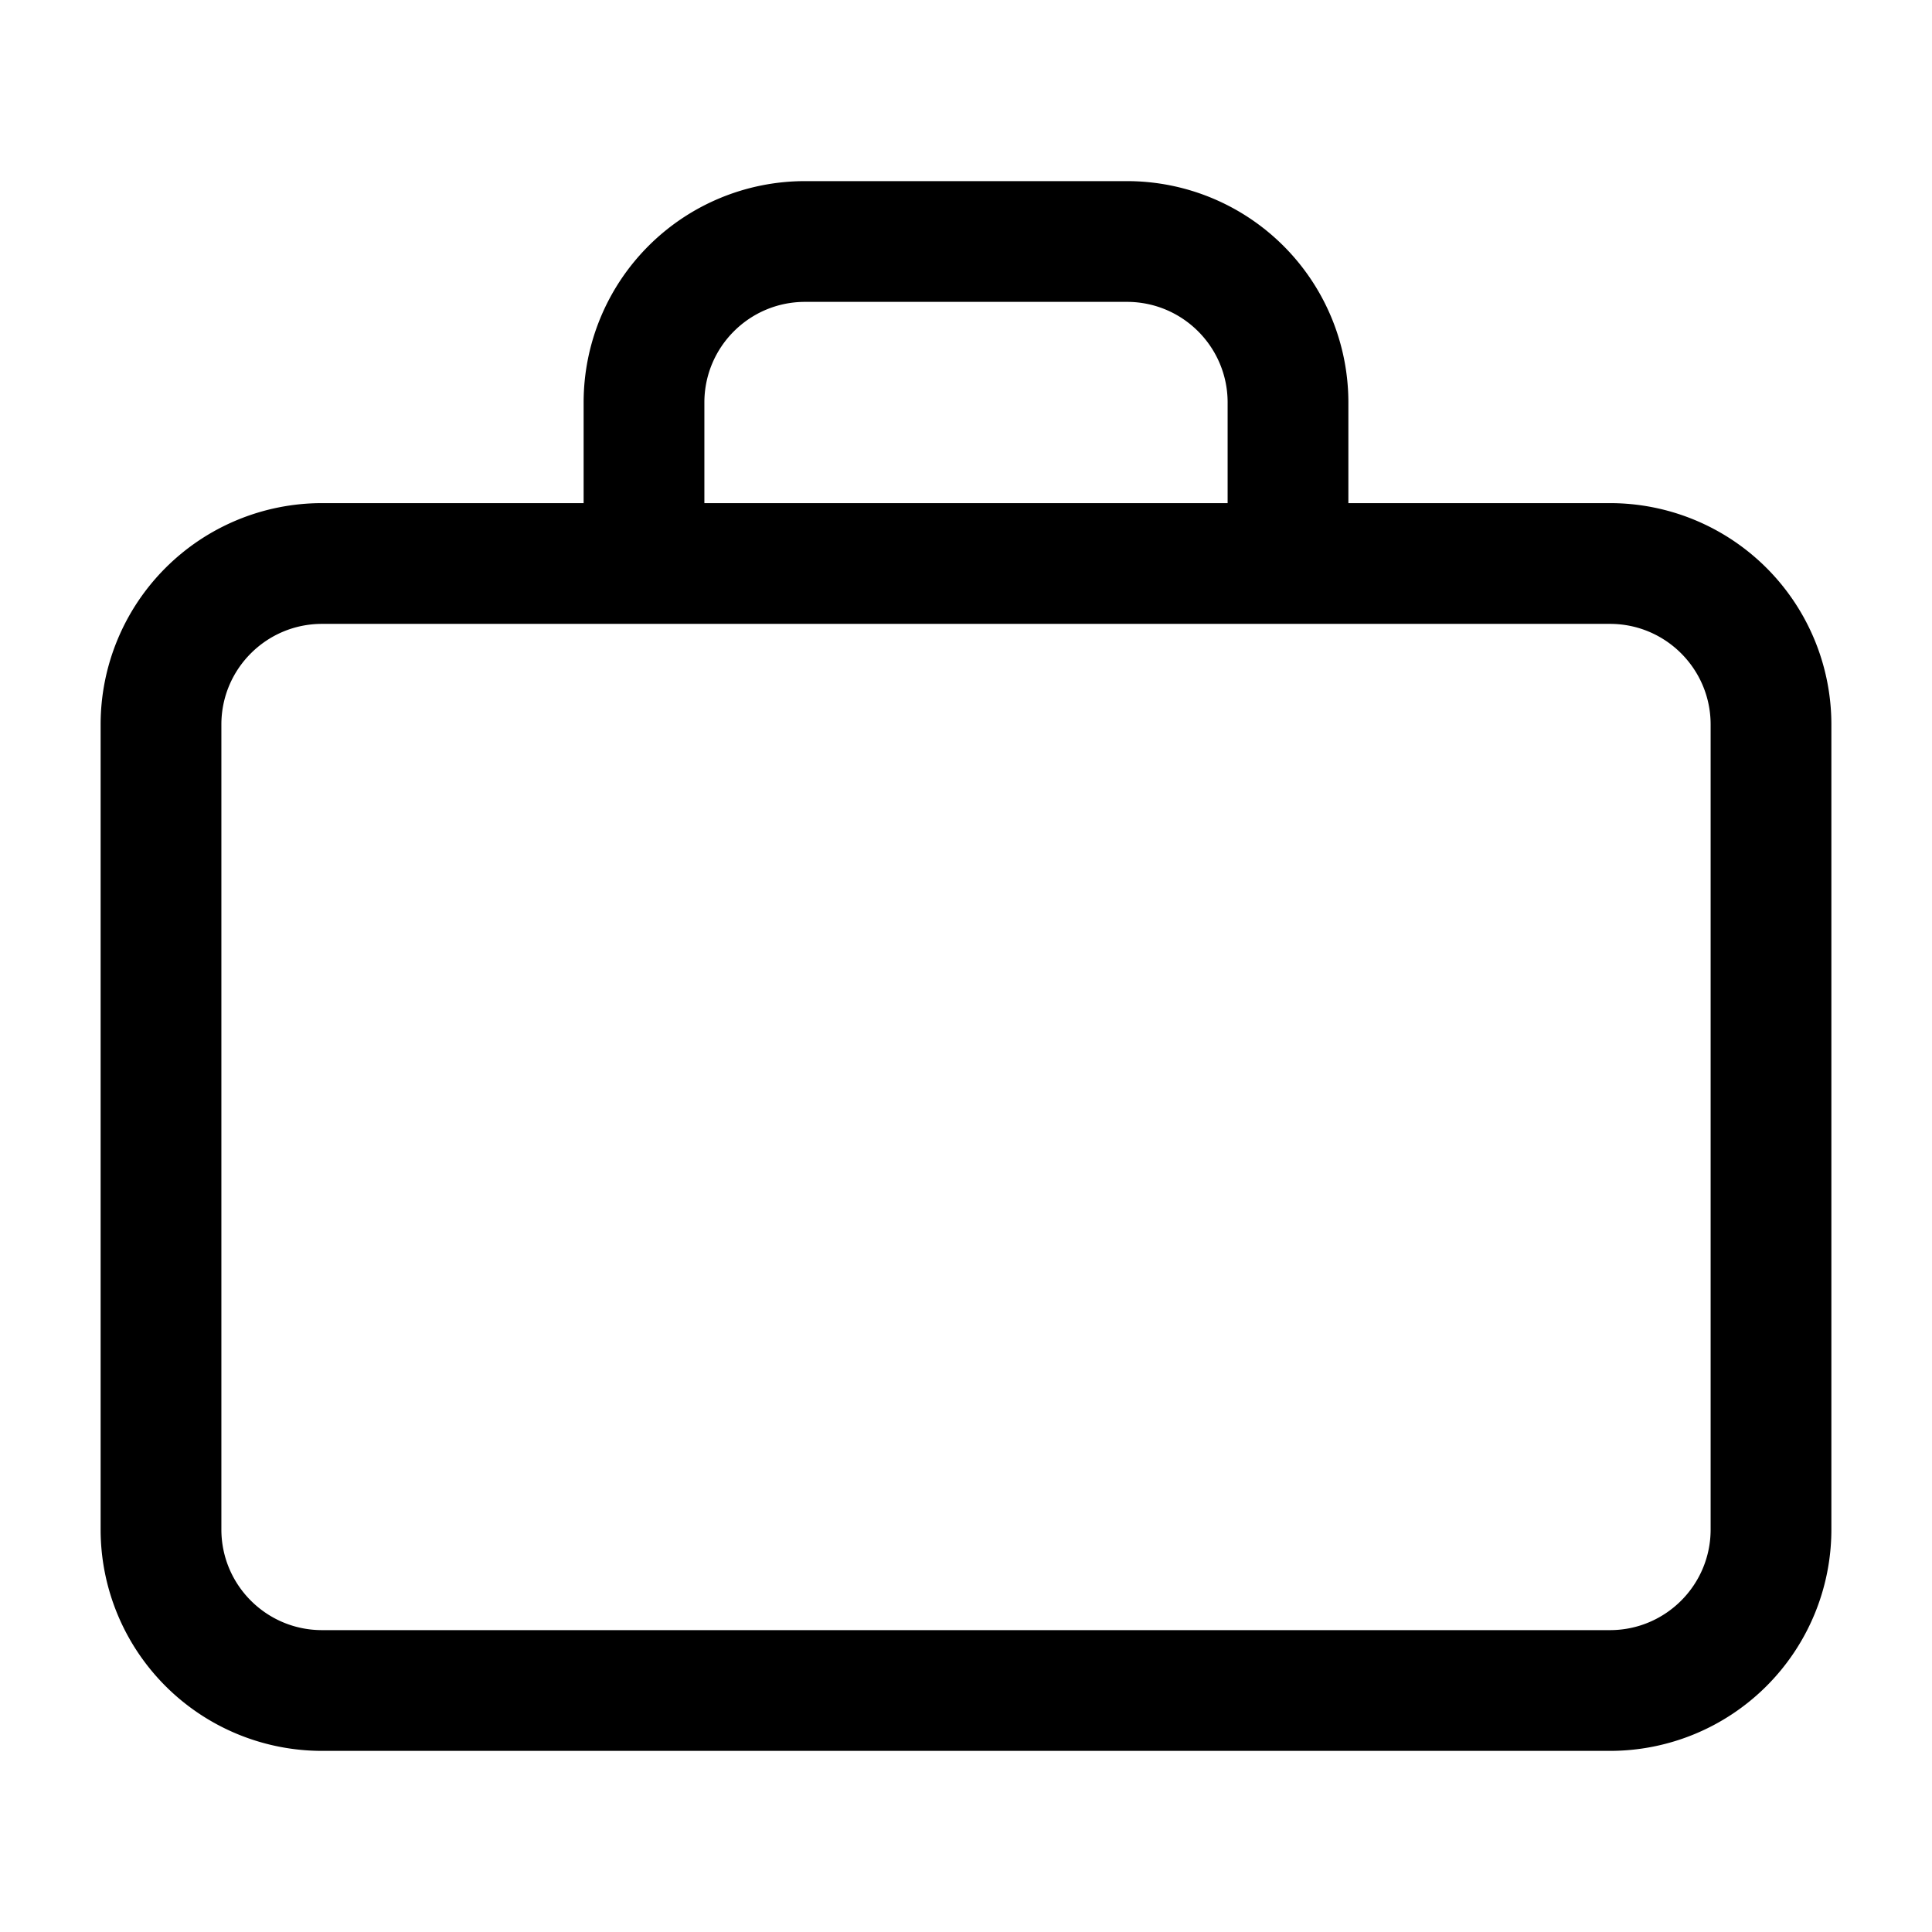 <svg xmlns="http://www.w3.org/2000/svg" viewBox="0 0 24 24" width="16" height="16" size="16" color="currentColor"><path fill="currentColor" fill-rule="evenodd" d="M7.25 6.25V5A2.75 2.75 0 0110 2.25h4A2.75 2.75 0 0116.75 5v1.25H20A2.75 2.75 0 0122.75 9v10A2.75 2.75 0 0120 21.75H4A2.75 2.75 0 011.25 19V9A2.75 2.75 0 014 6.25h3.25zm1.5 0h6.5V5c0-.69-.56-1.25-1.25-1.25h-4c-.69 0-1.25.56-1.25 1.25v1.25zM4 7.75c-.69 0-1.25.56-1.25 1.25v10c0 .69.56 1.25 1.25 1.25h16c.69 0 1.25-.56 1.25-1.25V9c0-.69-.56-1.25-1.25-1.25H4z"></path></svg>